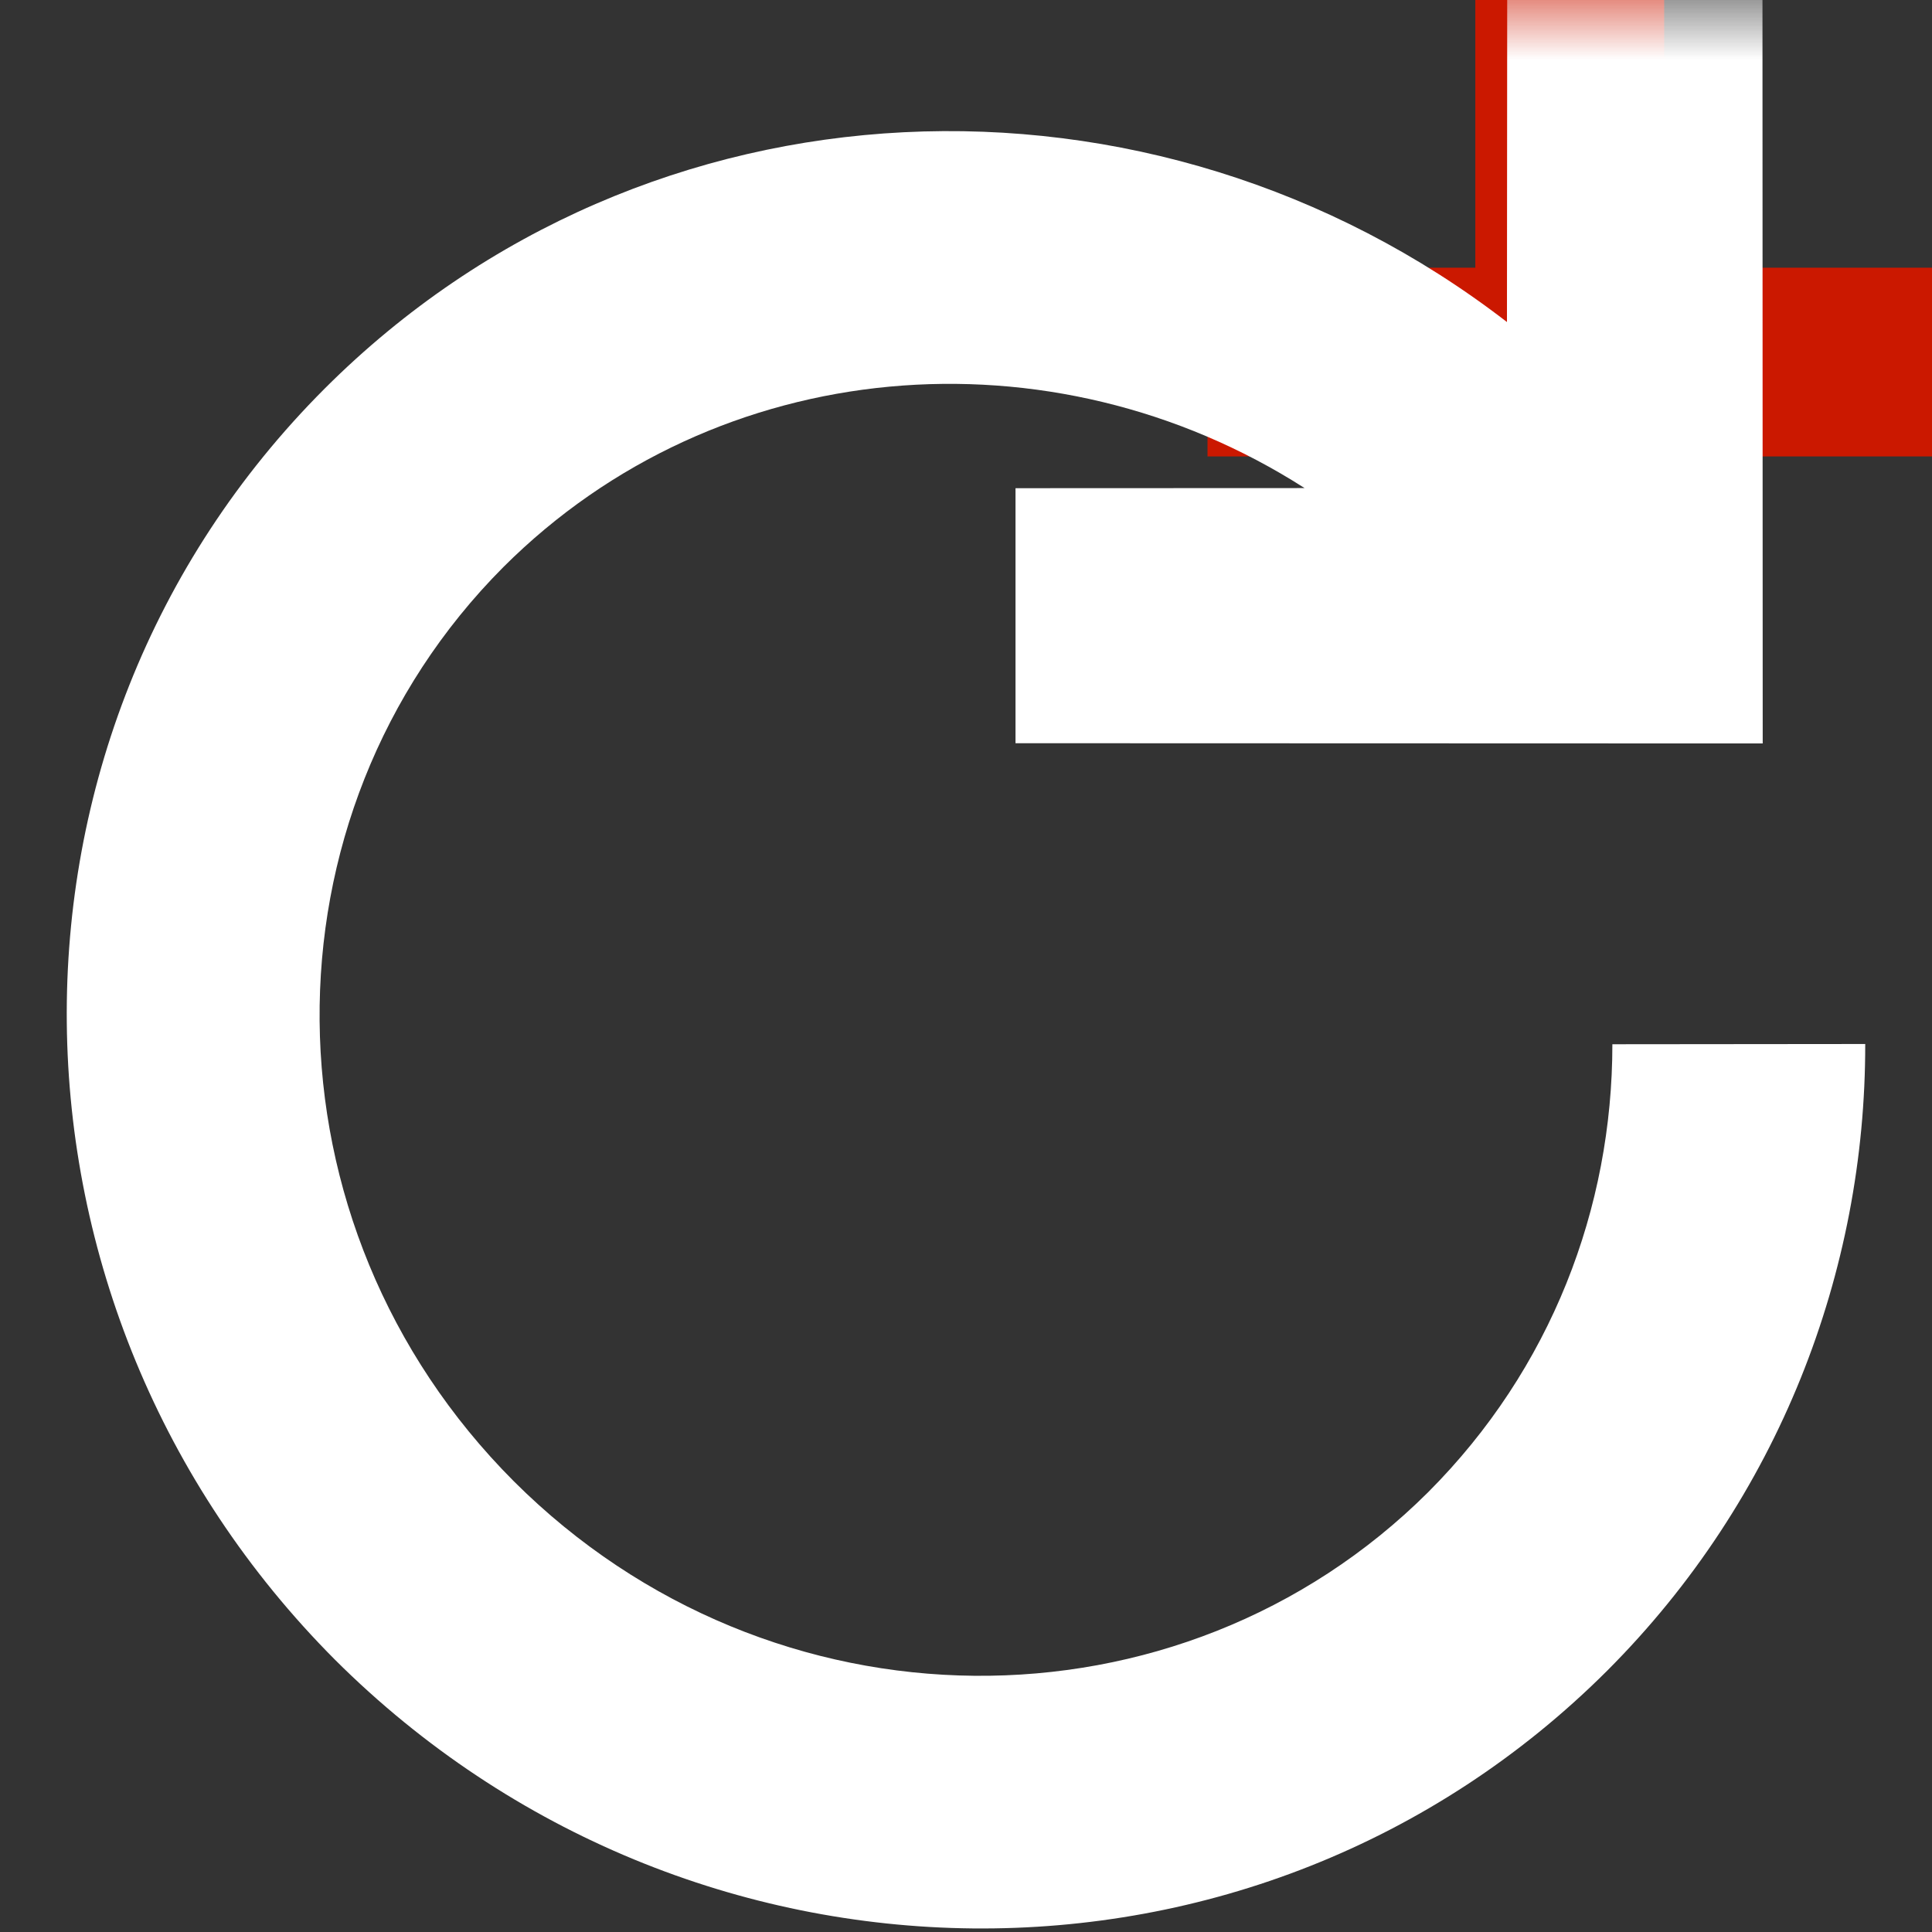 <?xml version="1.0"?><!DOCTYPE svg PUBLIC "-//W3C//DTD SVG 1.1//EN" "http://www.w3.org/Graphics/SVG/1.1/DTD/svg11.dtd"><svg width="16px" height="16px" xmlns="http://www.w3.org/2000/svg" viewBox="0 0 16 16" shape-rendering="geometricPrecision" fill="#fff"><rect x="0" y="0" width="16" height="16" fill="#333333" stroke="none"/><defs><mask id="add-path"><rect fill="#fff" width="100%" height="100%"/><polygon points="14.782,1.217 14.782,-1 11.218,-1 11.218,1.217 9,1.217 9,4.78 11.218,4.78 11.218,7.001 14.782,7.001 14.782,4.78 17,4.78 17,1.217 " fill="#000"/></mask></defs><polygon points="16,2.217 13.782,2.217 13.782,0 12.218,0 12.218,2.217 10,2.217 10,3.78 12.218,3.78 12.218,6.001 13.782,6.001 13.782,3.78 16,3.78 " fill="#cb1800"/><g mask="url(#add-path)"><path d="M8.41,6.155l6.188,0.002l-0.002-6.185l-2.114,0L12.48,2.667 c-2.932-2.263-7.126-2.112-9.79,0.55c-2.895,2.895-2.832,7.604,0.086,10.53c2.929,2.918,7.635,2.981,10.533,0.09 c1.425-1.426,2.141-3.311,2.138-5.191l-2.094,0.002c0,1.355-0.507,2.689-1.525,3.709c-2.058,2.05-5.443,2.036-7.572-0.089 C2.131,10.14,2.119,6.753,4.169,4.696c1.775-1.772,4.54-1.994,6.635-0.654L8.41,4.043V6.155z"/></g></svg>